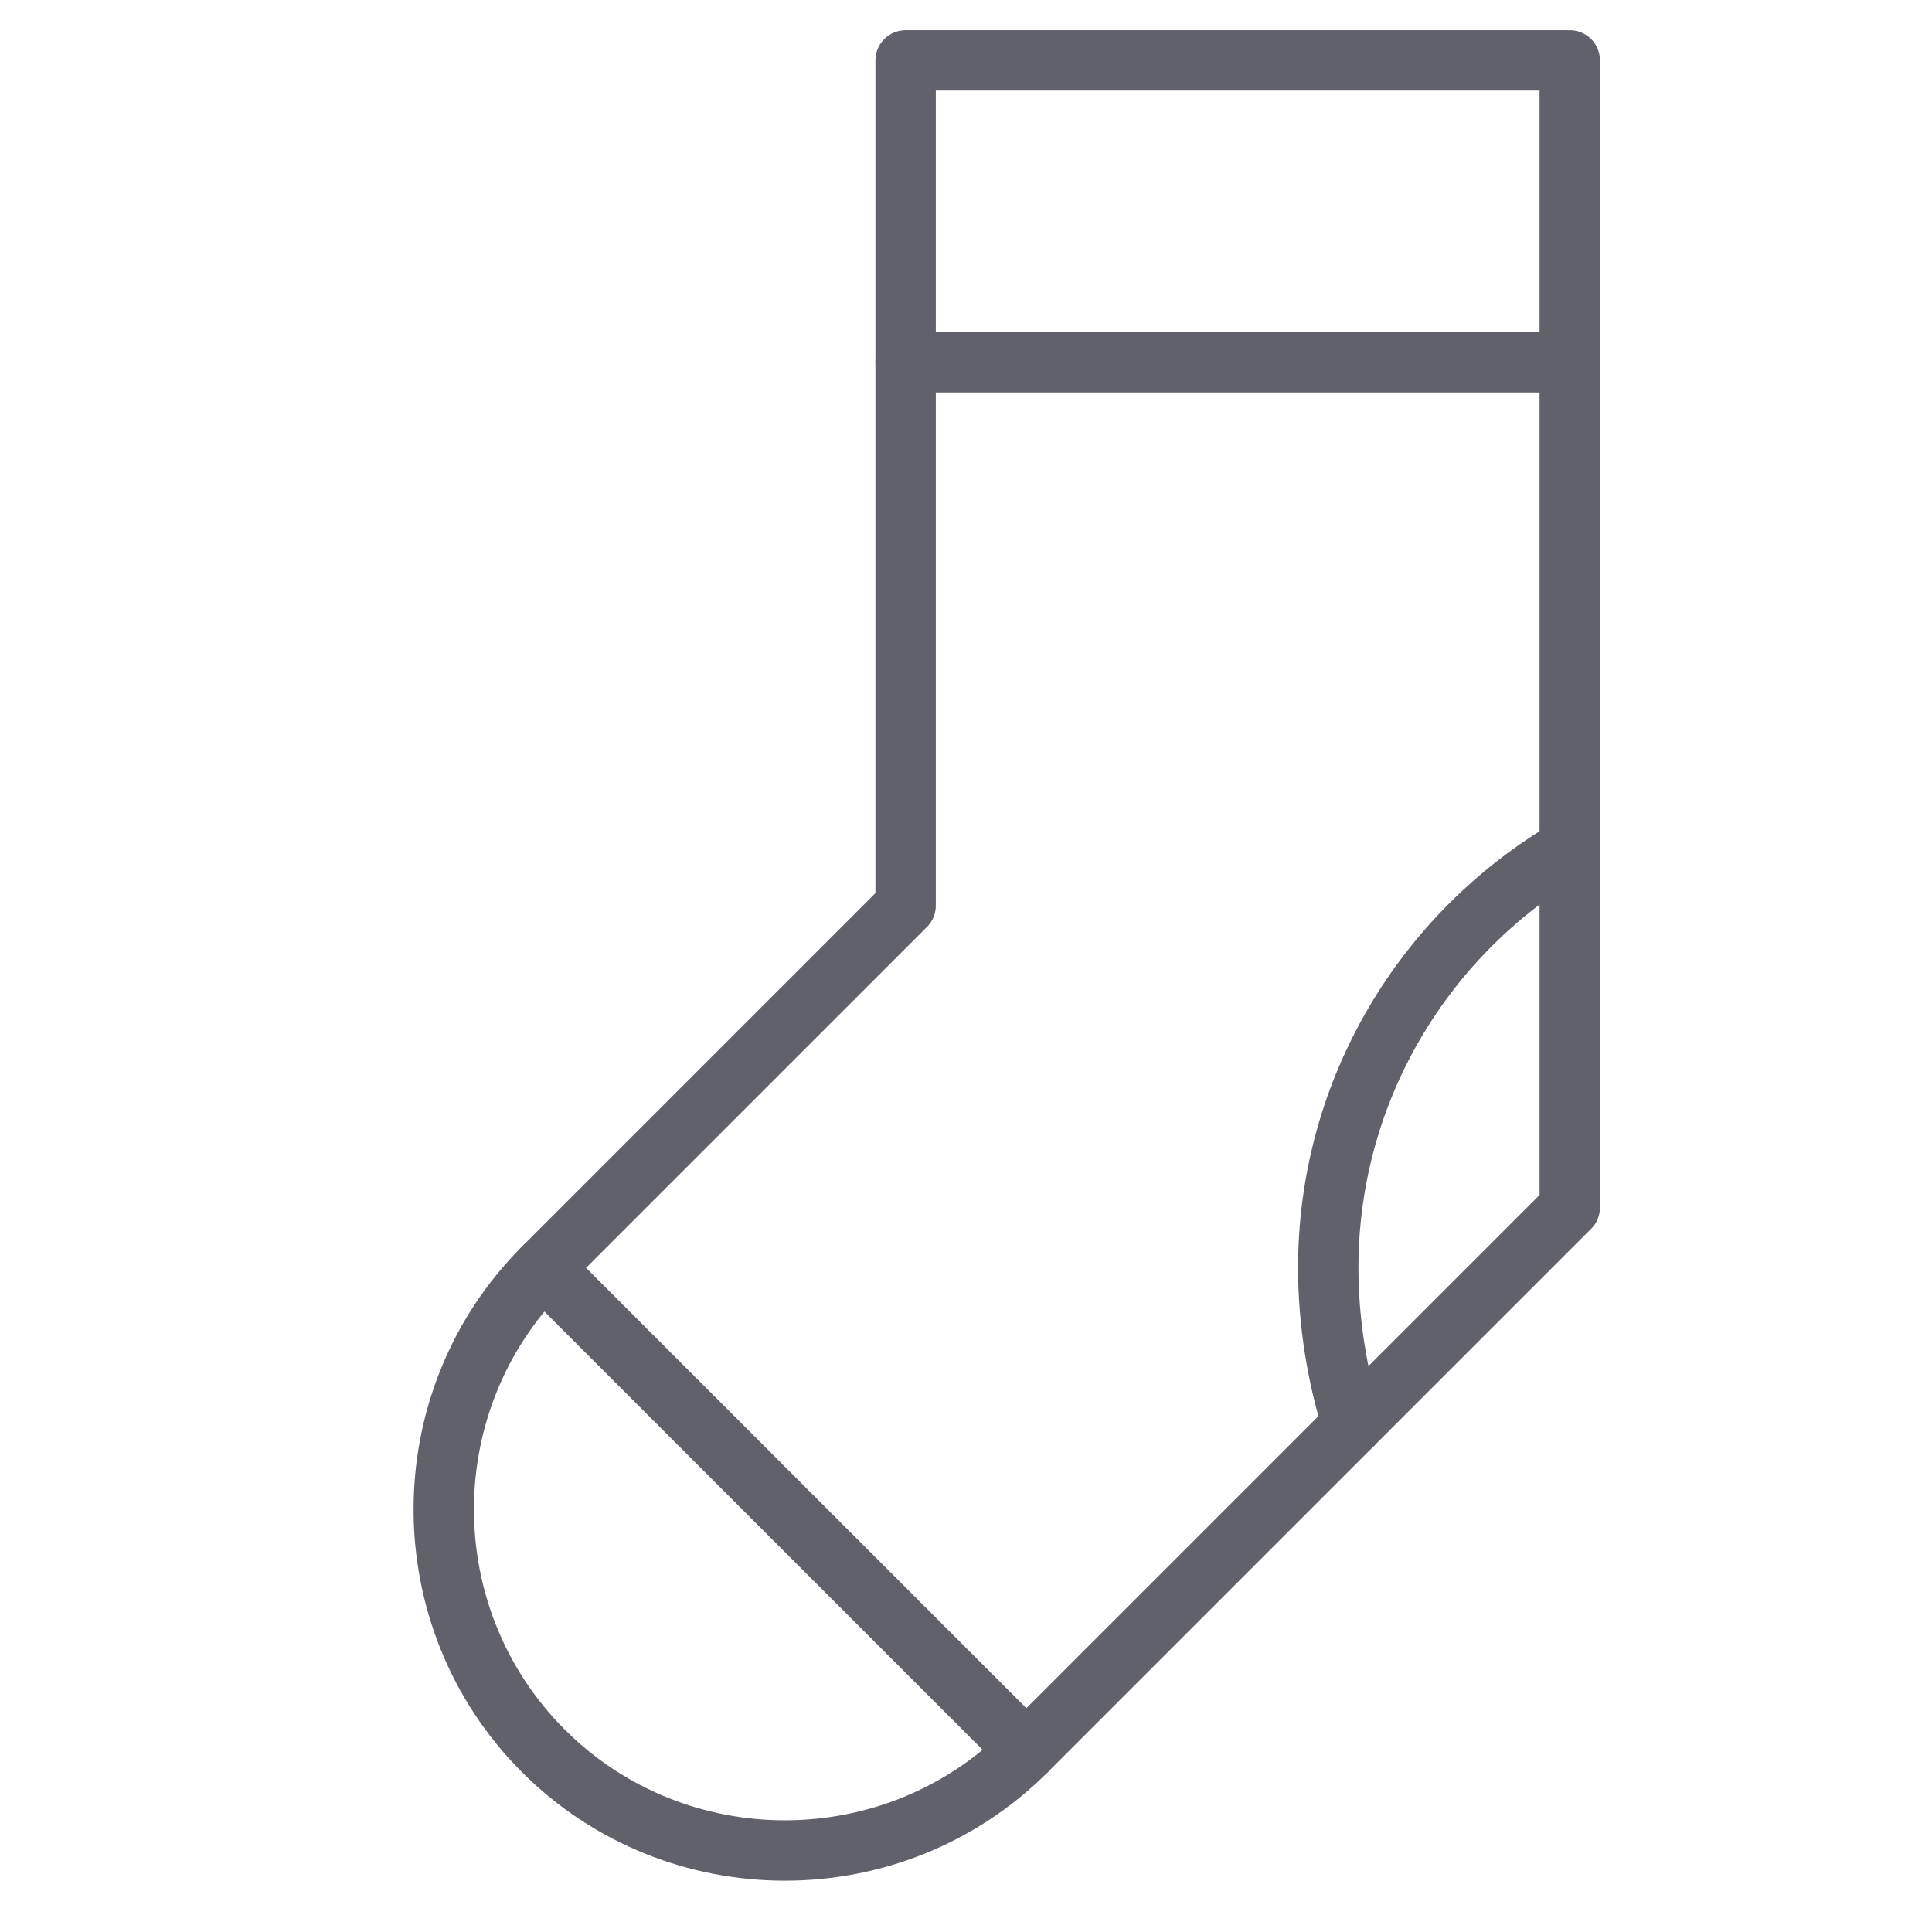<svg xmlns="http://www.w3.org/2000/svg" height="64" width="64" viewBox="0 0 64 64"><title>sock 3</title><g stroke-linecap="round" fill="#61616b" stroke-linejoin="round" class="nc-icon-wrapper"><path data-cap="butt" data-color="color-2" fill="none" stroke="#61616b" stroke-width="2" d="M44.8,47.2 C44.3,45.6,44,43.8,44,42c0-5.9,3.2-11.1,8-13.9"></path> <line data-cap="butt" data-color="color-2" fill="none" stroke="#61616b" stroke-width="2" x1="18" y1="42" x2="34" y2="58"></line> <line data-color="color-2" fill="none" stroke="#61616b" stroke-width="2" x1="30" y1="12" x2="52" y2="12"></line> <path fill="none" stroke="#61616b" stroke-width="2" d="M30,2v28L18,42 c-4.4,4.4-4.4,11.6,0,16l0,0c4.4,4.4,11.6,4.4,16,0l18-18V2H30z"></path></g></svg>